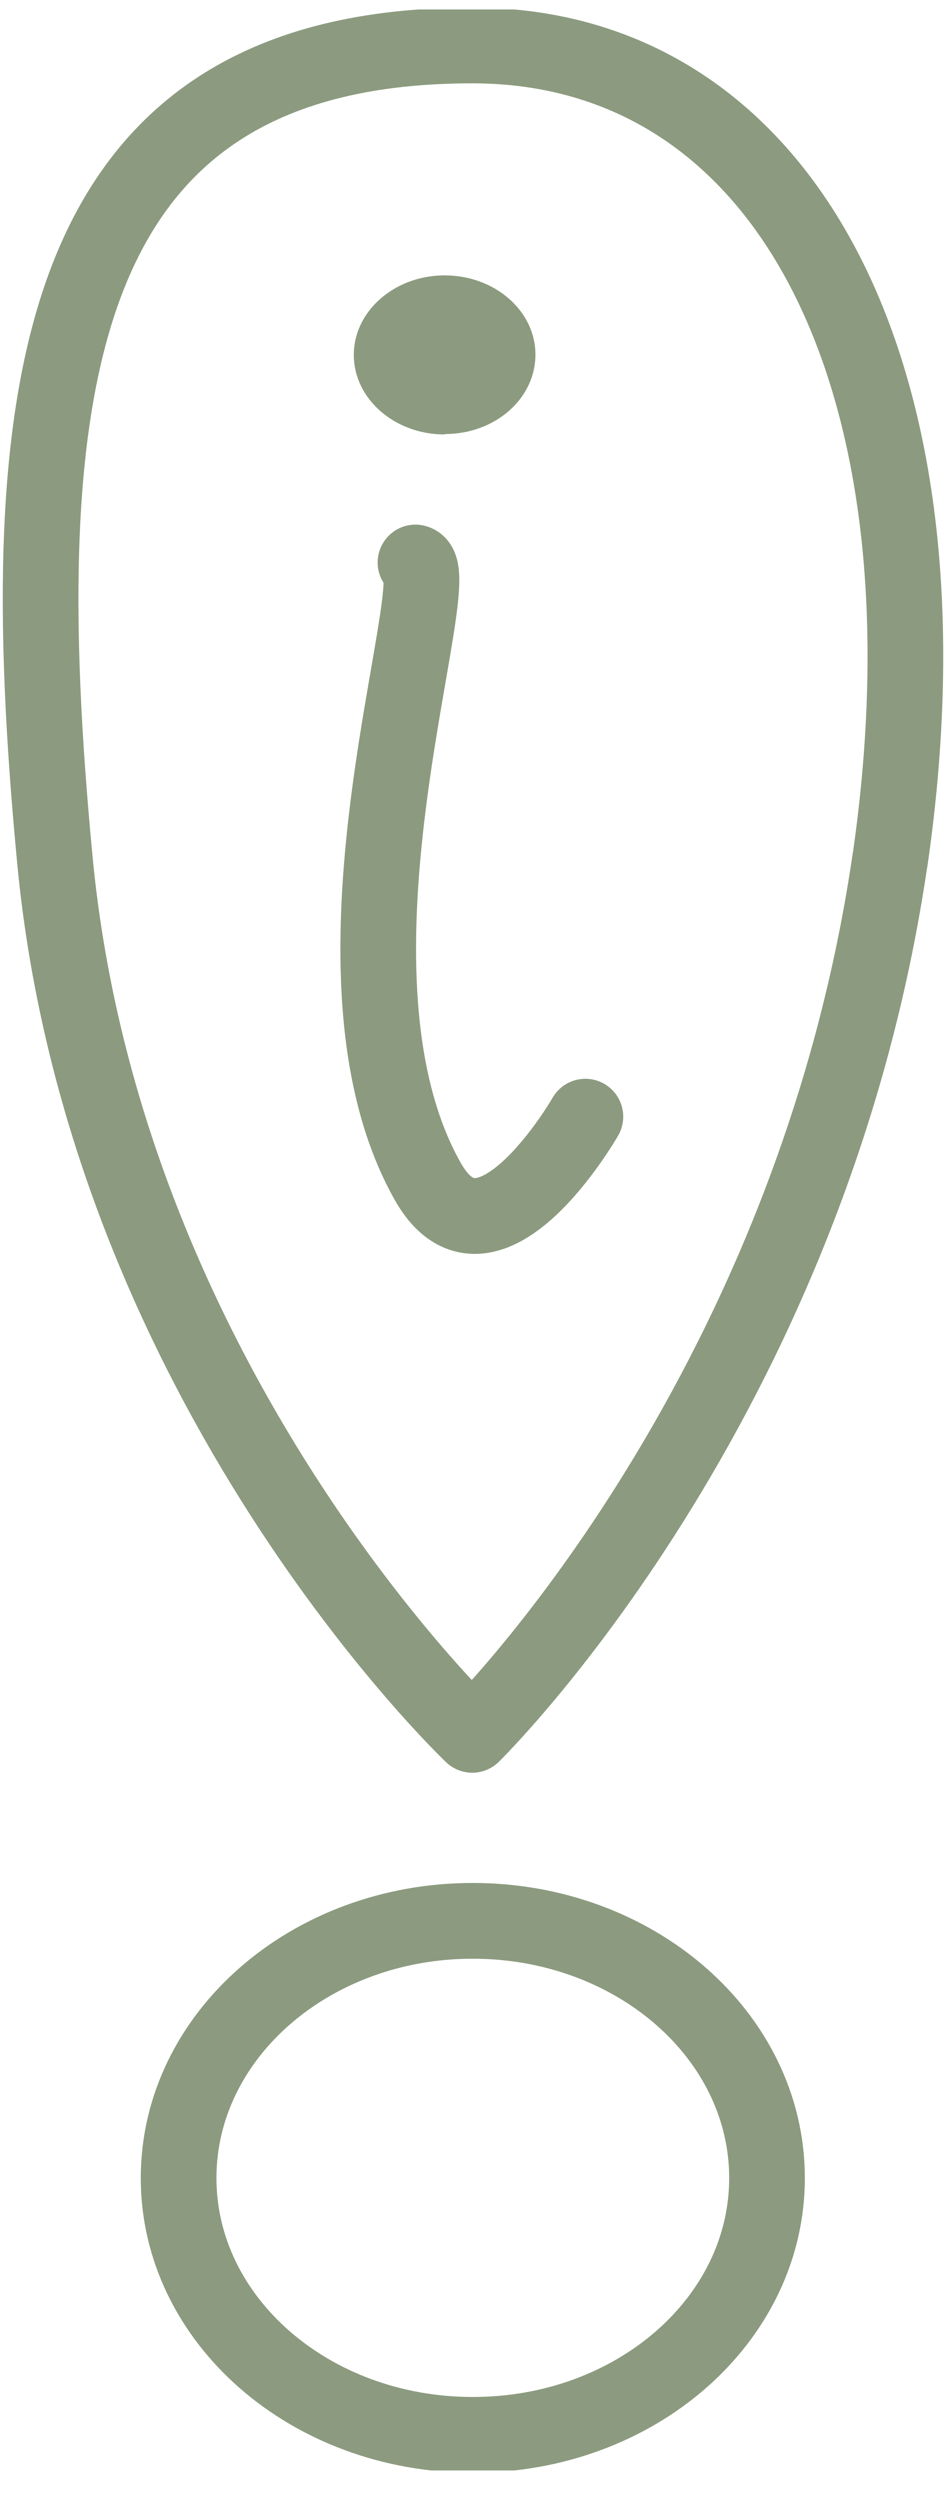 <svg xmlns="http://www.w3.org/2000/svg" width="25" height="66" fill="none"><g clip-path="url(#a)"><path stroke="#8C9B7F" stroke-miterlimit="10" stroke-width="2" d="M12.5 64.28c4.29 0 7.77-3.03 7.77-6.78 0-3.75-3.48-6.79-7.78-6.79-4.29 0-7.77 3.04-7.77 6.79s3.48 6.78 7.77 6.78Z"/><path stroke="#8C9B7F" stroke-linecap="round" stroke-linejoin="round" stroke-width="2" d="M23.52 22.7c-2.1 14.37-11.04 23.1-11.04 23.1S2.77 36.6 1.45 22.7C.24 10 1.45 1.2 12.48 1.2c8.35 0 12.88 8.83 11.04 21.52Z"/><path stroke="#8C9B7F" stroke-linecap="round" stroke-miterlimit="10" stroke-width="2" d="M10.98 14.85c.96.23-2.9 10.65.33 16.35 1.58 2.77 4.16-1.72 4.16-1.72"/><path fill="#8C9B7F" d="M11.75 11.46c1.33 0 2.4-.93 2.4-2.1 0-1.15-1.07-2.09-2.4-2.09-1.32 0-2.4.94-2.4 2.1 0 1.16 1.08 2.1 2.4 2.1Z"/></g><defs><clipPath id="a"><path fill="#fff" d="M0 .25h25v64.97H0z"/></clipPath></defs></svg>
